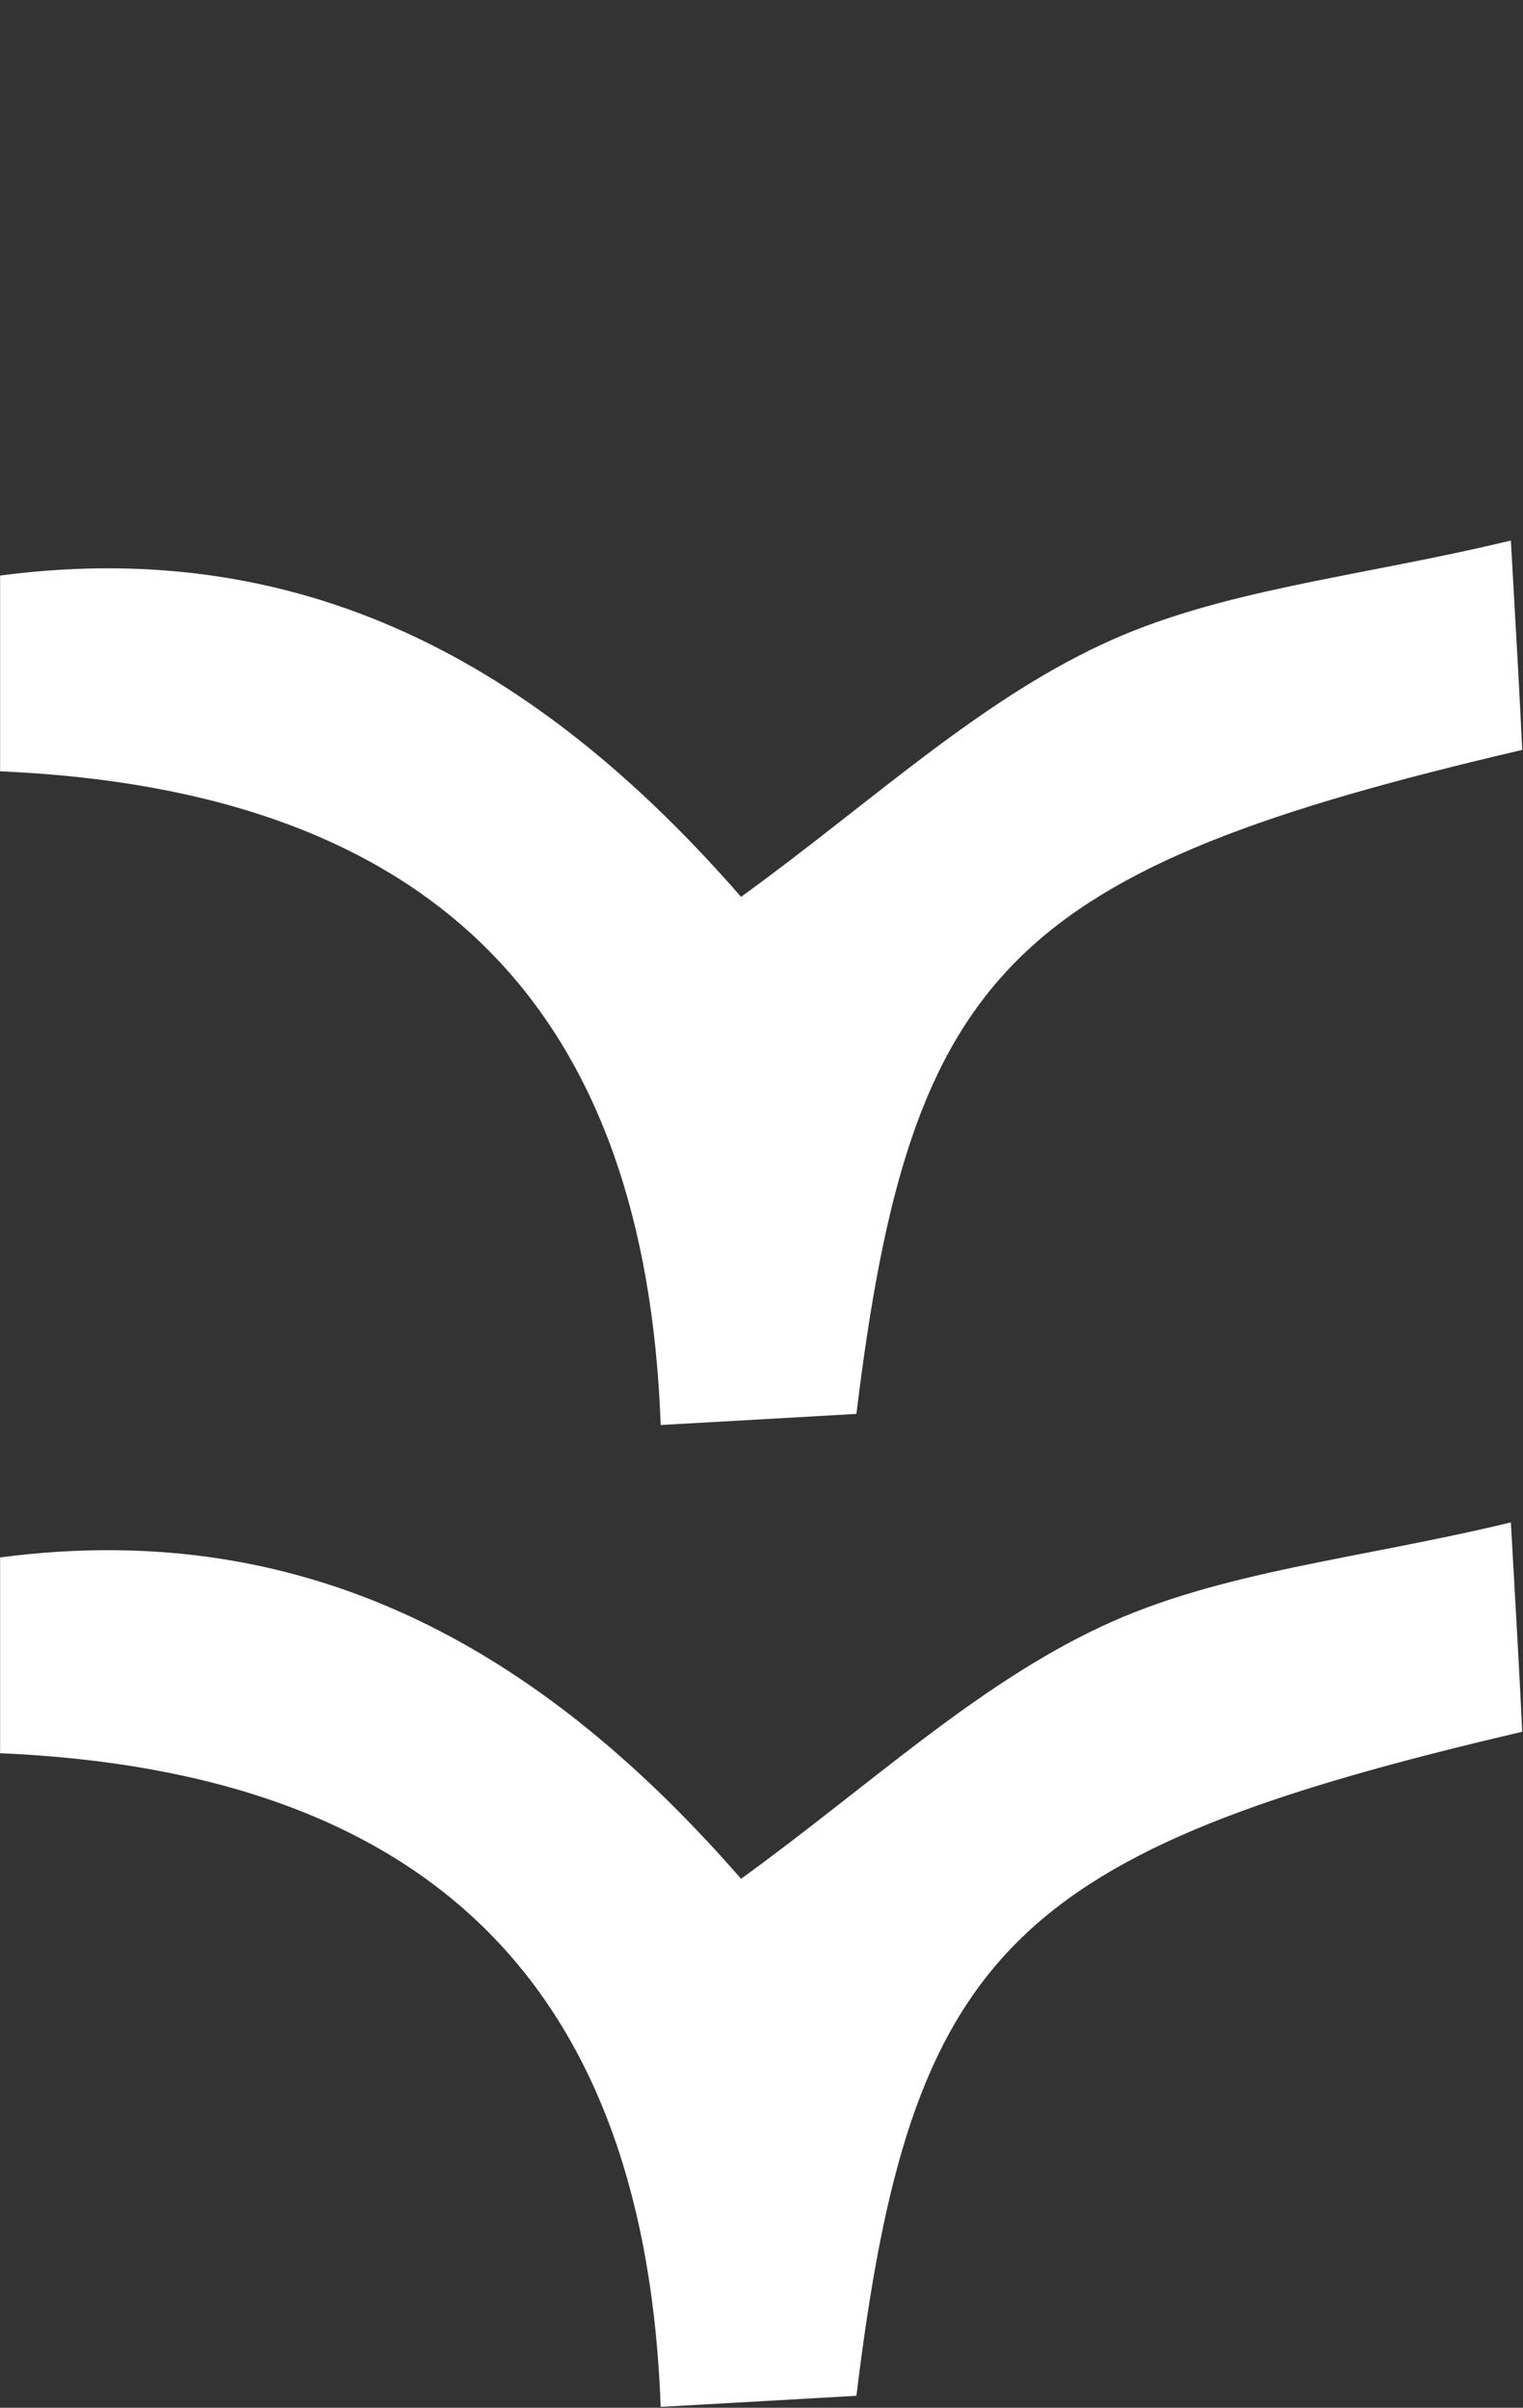 <svg width="31" height="49" viewBox="0 0 31 49" fill="none" xmlns="http://www.w3.org/2000/svg">
<rect x="0" y="0" width="31" height="49" fill="#333333" stroke="none"/>
<g clip-path="url(#clip0_1_1297)">
<path d="M0.002 35.696V31.695C6.458 30.843 11.189 33.765 15.084 38.235C17.699 36.339 19.851 34.304 22.412 33.104C24.813 31.974 27.659 31.73 30.753 30.982C30.86 32.878 30.931 34.096 30.984 35.243C20.562 37.678 18.535 39.696 17.432 48.756C16.24 48.826 14.995 48.895 13.448 48.982C13.146 40.617 8.93 36.061 -0.016 35.678L0.002 35.696Z" fill="white"/>
<path d="M0.002 15.713V11.713C6.458 10.861 11.189 13.783 15.084 18.252C17.699 16.357 19.851 14.322 22.412 13.122C24.813 11.991 27.659 11.748 30.753 11C30.86 12.896 30.931 14.113 30.984 15.261C20.562 17.696 18.535 19.713 17.432 28.774C16.24 28.843 14.995 28.913 13.448 29C13.146 20.635 8.93 16.078 -0.016 15.696L0.002 15.713Z" fill="white"/>
</g>
<defs>
<clipPath id="clip0_1_1297">
<rect width="31" height="49" fill="white"/>
</clipPath>
</defs>
</svg>
